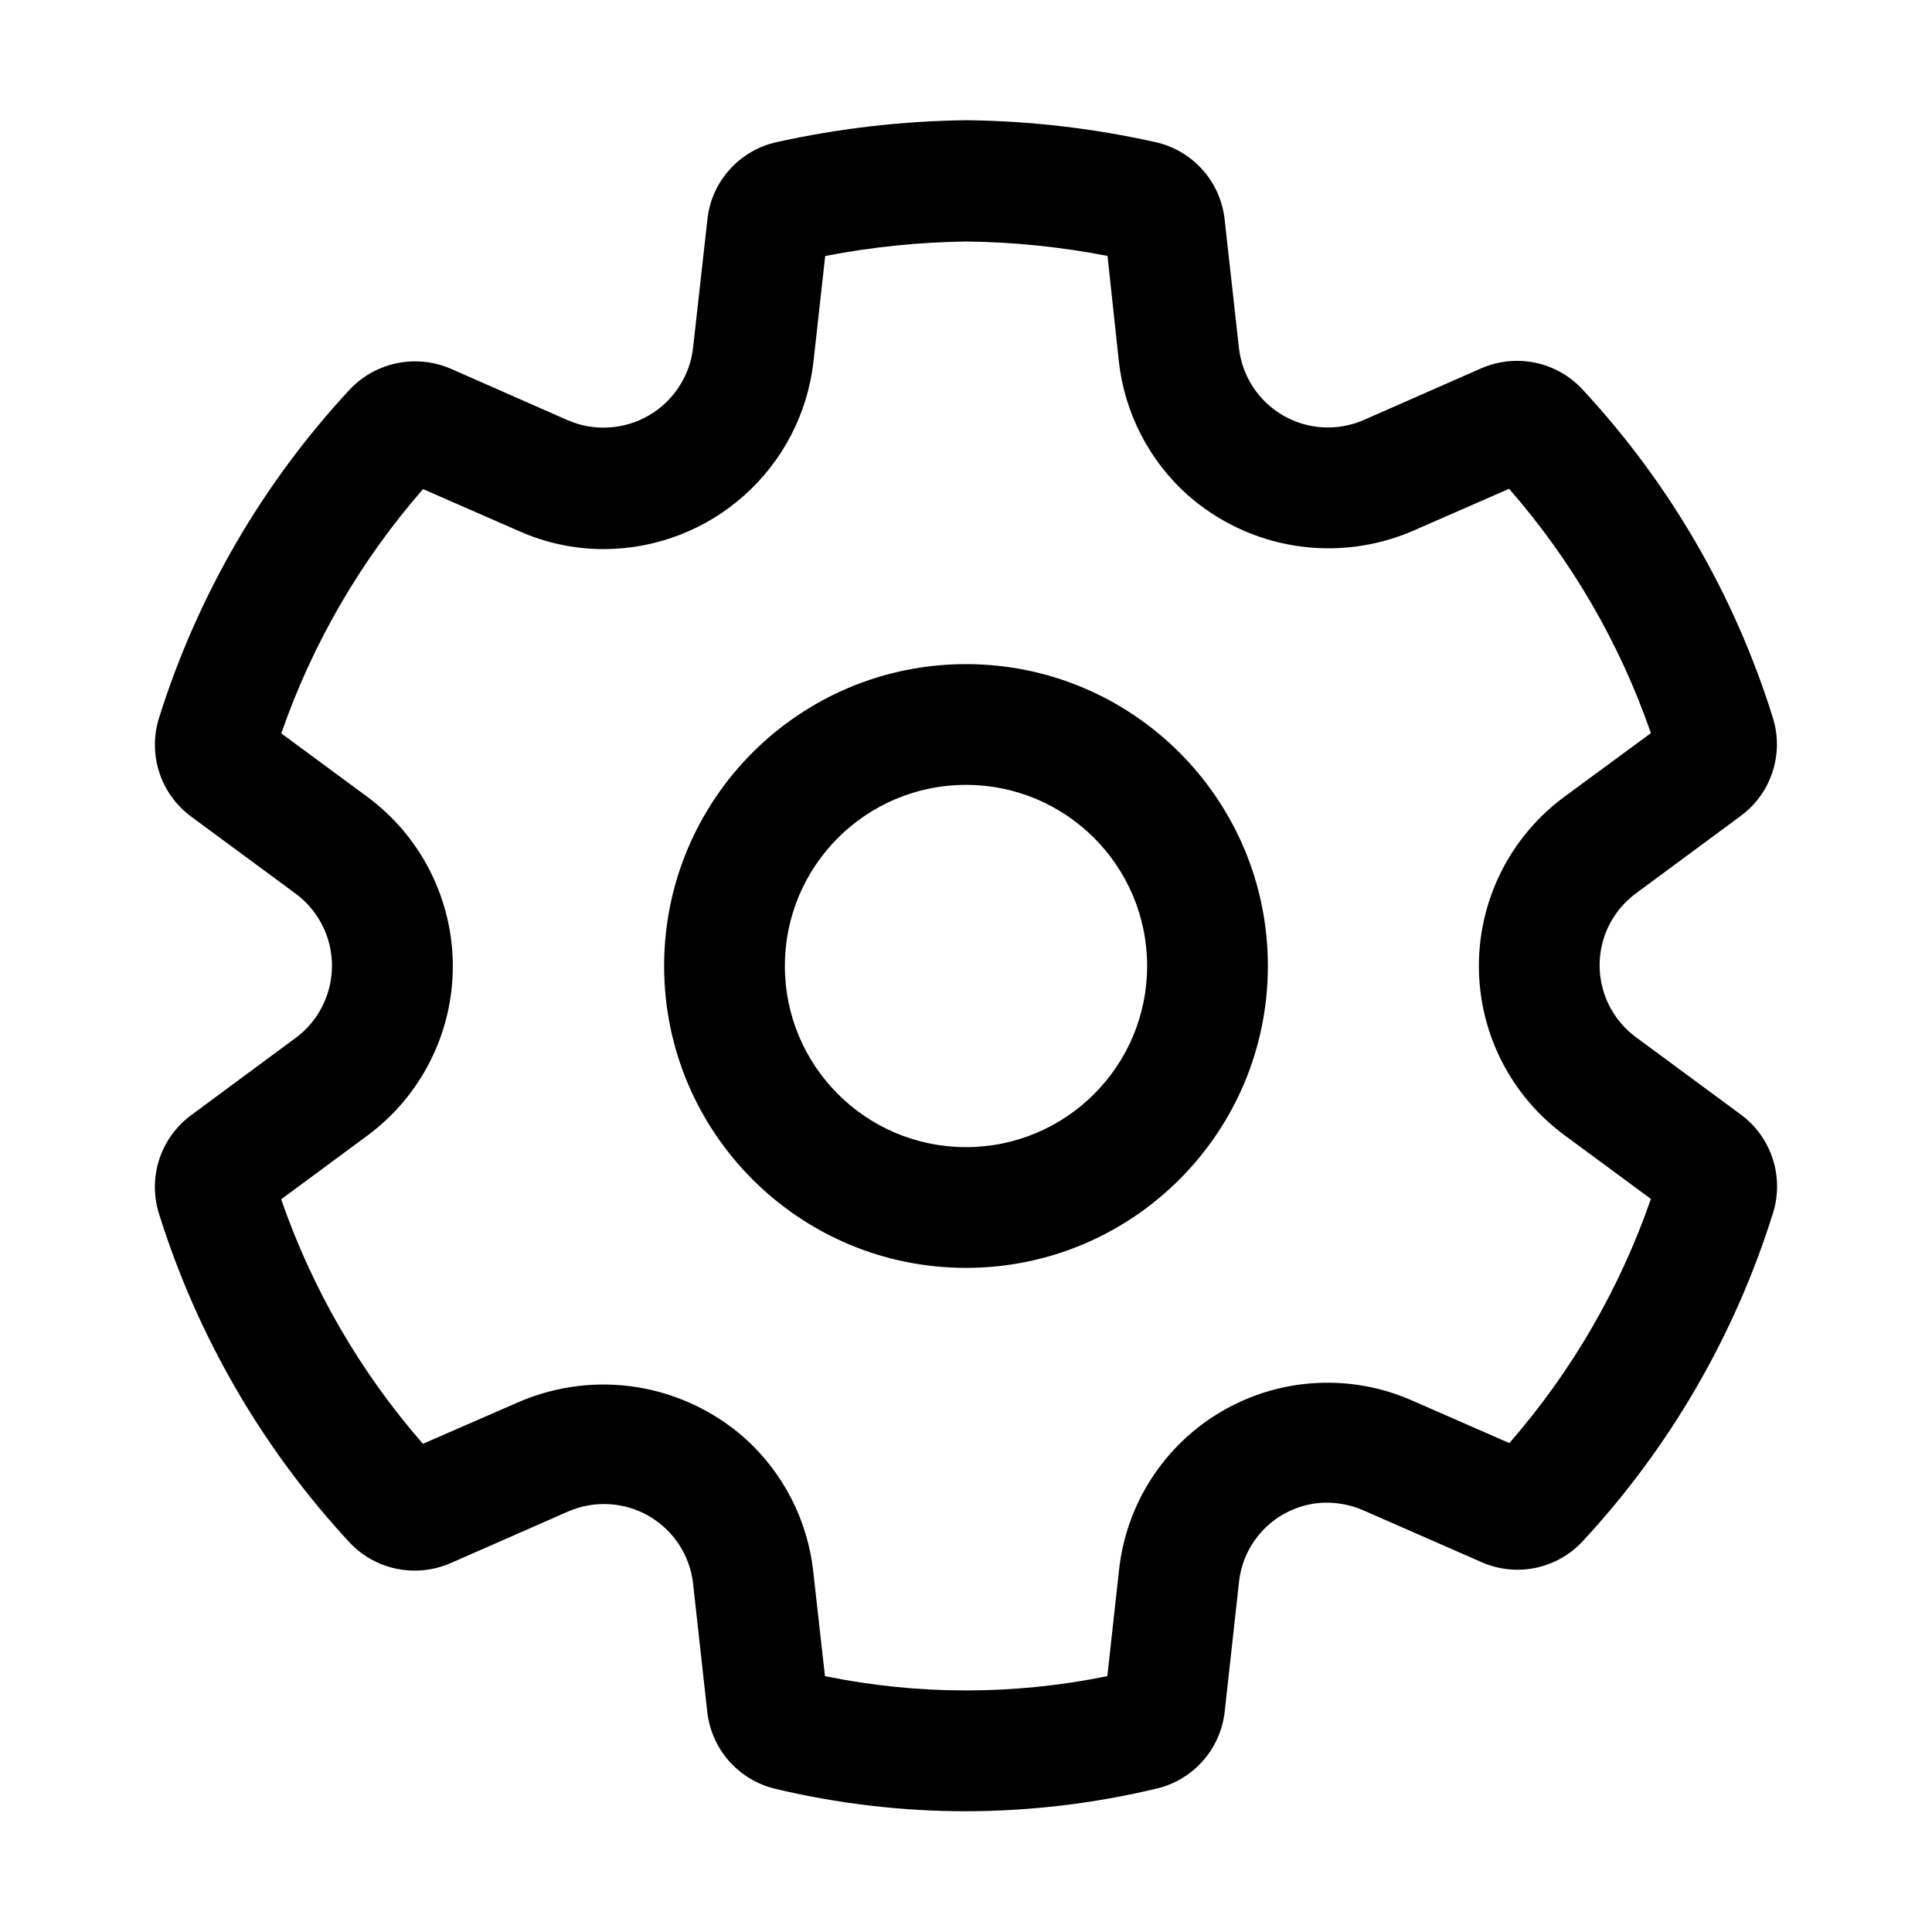 <svg xmlns="http://www.w3.org/2000/svg" viewBox="0 0 32 32" fill="none"><path d="M16 11C13.239 11 11 13.239 11 16C11 18.761 13.239 21 16 21C18.761 21 21 18.761 21 16C21 13.239 18.761 11 16 11ZM13 16C13 14.343 14.343 13 16 13C17.657 13 19 14.343 19 16C19 17.657 17.657 19 16 19C14.343 19 13 17.657 13 16ZM12.84 29.628C13.875 29.875 14.936 30 16 30C17.063 29.998 18.122 29.872 19.156 29.625C19.453 29.555 19.721 29.395 19.923 29.166C20.125 28.938 20.252 28.652 20.285 28.349L20.52 26.219C20.554 25.868 20.712 25.541 20.967 25.297C21.221 25.053 21.555 24.909 21.907 24.89C22.14 24.88 22.373 24.924 22.586 25.018L24.541 25.875C24.728 25.957 24.93 26 25.134 26C25.338 26 25.54 25.957 25.726 25.875C25.91 25.795 26.076 25.677 26.212 25.53C27.657 23.974 28.735 22.114 29.368 20.087C29.459 19.794 29.456 19.48 29.36 19.188C29.264 18.897 29.08 18.642 28.833 18.46L27.104 17.185C26.82 16.978 26.618 16.676 26.536 16.334C26.453 15.991 26.496 15.631 26.655 15.317C26.762 15.108 26.917 14.927 27.107 14.789L28.827 13.518C29.076 13.336 29.261 13.082 29.357 12.789C29.454 12.497 29.456 12.182 29.364 11.888C28.732 9.861 27.653 8.001 26.207 6.446C25.998 6.222 25.725 6.069 25.425 6.007C25.125 5.946 24.814 5.978 24.533 6.101L22.587 6.957C22.374 7.05 22.142 7.091 21.91 7.078C21.677 7.065 21.451 6.997 21.25 6.88C21.049 6.763 20.878 6.601 20.751 6.406C20.624 6.211 20.545 5.988 20.52 5.757L20.284 3.637C20.251 3.33 20.123 3.041 19.917 2.811C19.711 2.581 19.439 2.421 19.137 2.354C18.11 2.125 17.062 2.003 16.01 1.991C14.952 2.004 13.898 2.125 12.864 2.354C12.562 2.42 12.289 2.58 12.083 2.811C11.877 3.04 11.749 3.328 11.717 3.634L11.48 5.756C11.454 5.988 11.375 6.21 11.247 6.405C11.12 6.601 10.949 6.763 10.747 6.881C10.546 6.998 10.32 7.066 10.087 7.08C9.854 7.095 9.621 7.054 9.407 6.962L7.461 6.105C7.276 6.026 7.077 5.985 6.876 5.985C6.675 5.985 6.475 6.026 6.29 6.105C6.101 6.185 5.93 6.304 5.79 6.455C4.344 8.012 3.265 9.873 2.631 11.901C2.541 12.194 2.544 12.508 2.64 12.799C2.736 13.09 2.92 13.344 3.167 13.526L4.892 14.798C5.176 15.007 5.376 15.309 5.458 15.651C5.539 15.994 5.497 16.354 5.338 16.668C5.233 16.877 5.081 17.057 4.892 17.195L3.167 18.47C2.92 18.652 2.735 18.907 2.639 19.199C2.543 19.491 2.541 19.806 2.632 20.099C3.266 22.128 4.345 23.991 5.791 25.549C5.928 25.695 6.093 25.812 6.277 25.892C6.464 25.973 6.665 26.014 6.869 26.014C7.072 26.014 7.273 25.973 7.46 25.892L9.415 25.033C9.628 24.941 9.86 24.9 10.092 24.914C10.324 24.928 10.55 24.995 10.75 25.112C10.951 25.229 11.122 25.391 11.249 25.586C11.375 25.78 11.455 26.002 11.48 26.233L11.715 28.359C11.75 28.66 11.876 28.944 12.077 29.171C12.279 29.398 12.545 29.558 12.84 29.628ZM18.341 27.762C16.798 28.078 15.207 28.078 13.664 27.762L13.469 26.022C13.374 25.171 12.968 24.385 12.329 23.814C11.829 23.374 11.215 23.084 10.557 22.977C9.899 22.871 9.225 22.953 8.611 23.214L7.005 23.914C5.969 22.728 5.172 21.352 4.657 19.864L6.081 18.812C6.521 18.488 6.879 18.065 7.125 17.577C7.372 17.089 7.5 16.55 7.5 16.004C7.5 15.457 7.372 14.919 7.125 14.431C6.879 13.943 6.521 13.52 6.081 13.196L4.659 12.147C5.175 10.66 5.972 9.286 7.007 8.101L8.607 8.801C9.048 8.996 9.525 9.096 10.007 9.095C10.866 9.092 11.693 8.774 12.332 8.201C12.972 7.628 13.378 6.84 13.474 5.987L13.668 4.24C14.442 4.09 15.227 4.01 16.015 4C16.797 4.01 17.577 4.09 18.344 4.239L18.531 5.979C18.624 6.833 19.029 7.623 19.668 8.196C20.169 8.639 20.785 8.931 21.445 9.037C22.105 9.143 22.781 9.059 23.395 8.796L24.995 8.096C26.032 9.281 26.829 10.655 27.344 12.143L25.922 13.189C25.48 13.512 25.12 13.935 24.872 14.423C24.624 14.912 24.495 15.451 24.495 15.999C24.495 16.547 24.624 17.087 24.872 17.575C25.12 18.063 25.48 18.486 25.922 18.809L27.344 19.858C26.829 21.344 26.033 22.717 25 23.902L23.4 23.202C22.9 22.979 22.353 22.878 21.806 22.907C21.259 22.935 20.726 23.093 20.252 23.367C19.777 23.641 19.374 24.023 19.076 24.483C18.777 24.942 18.592 25.466 18.534 26.011L18.341 27.762Z" fill="currentColor"/></svg>